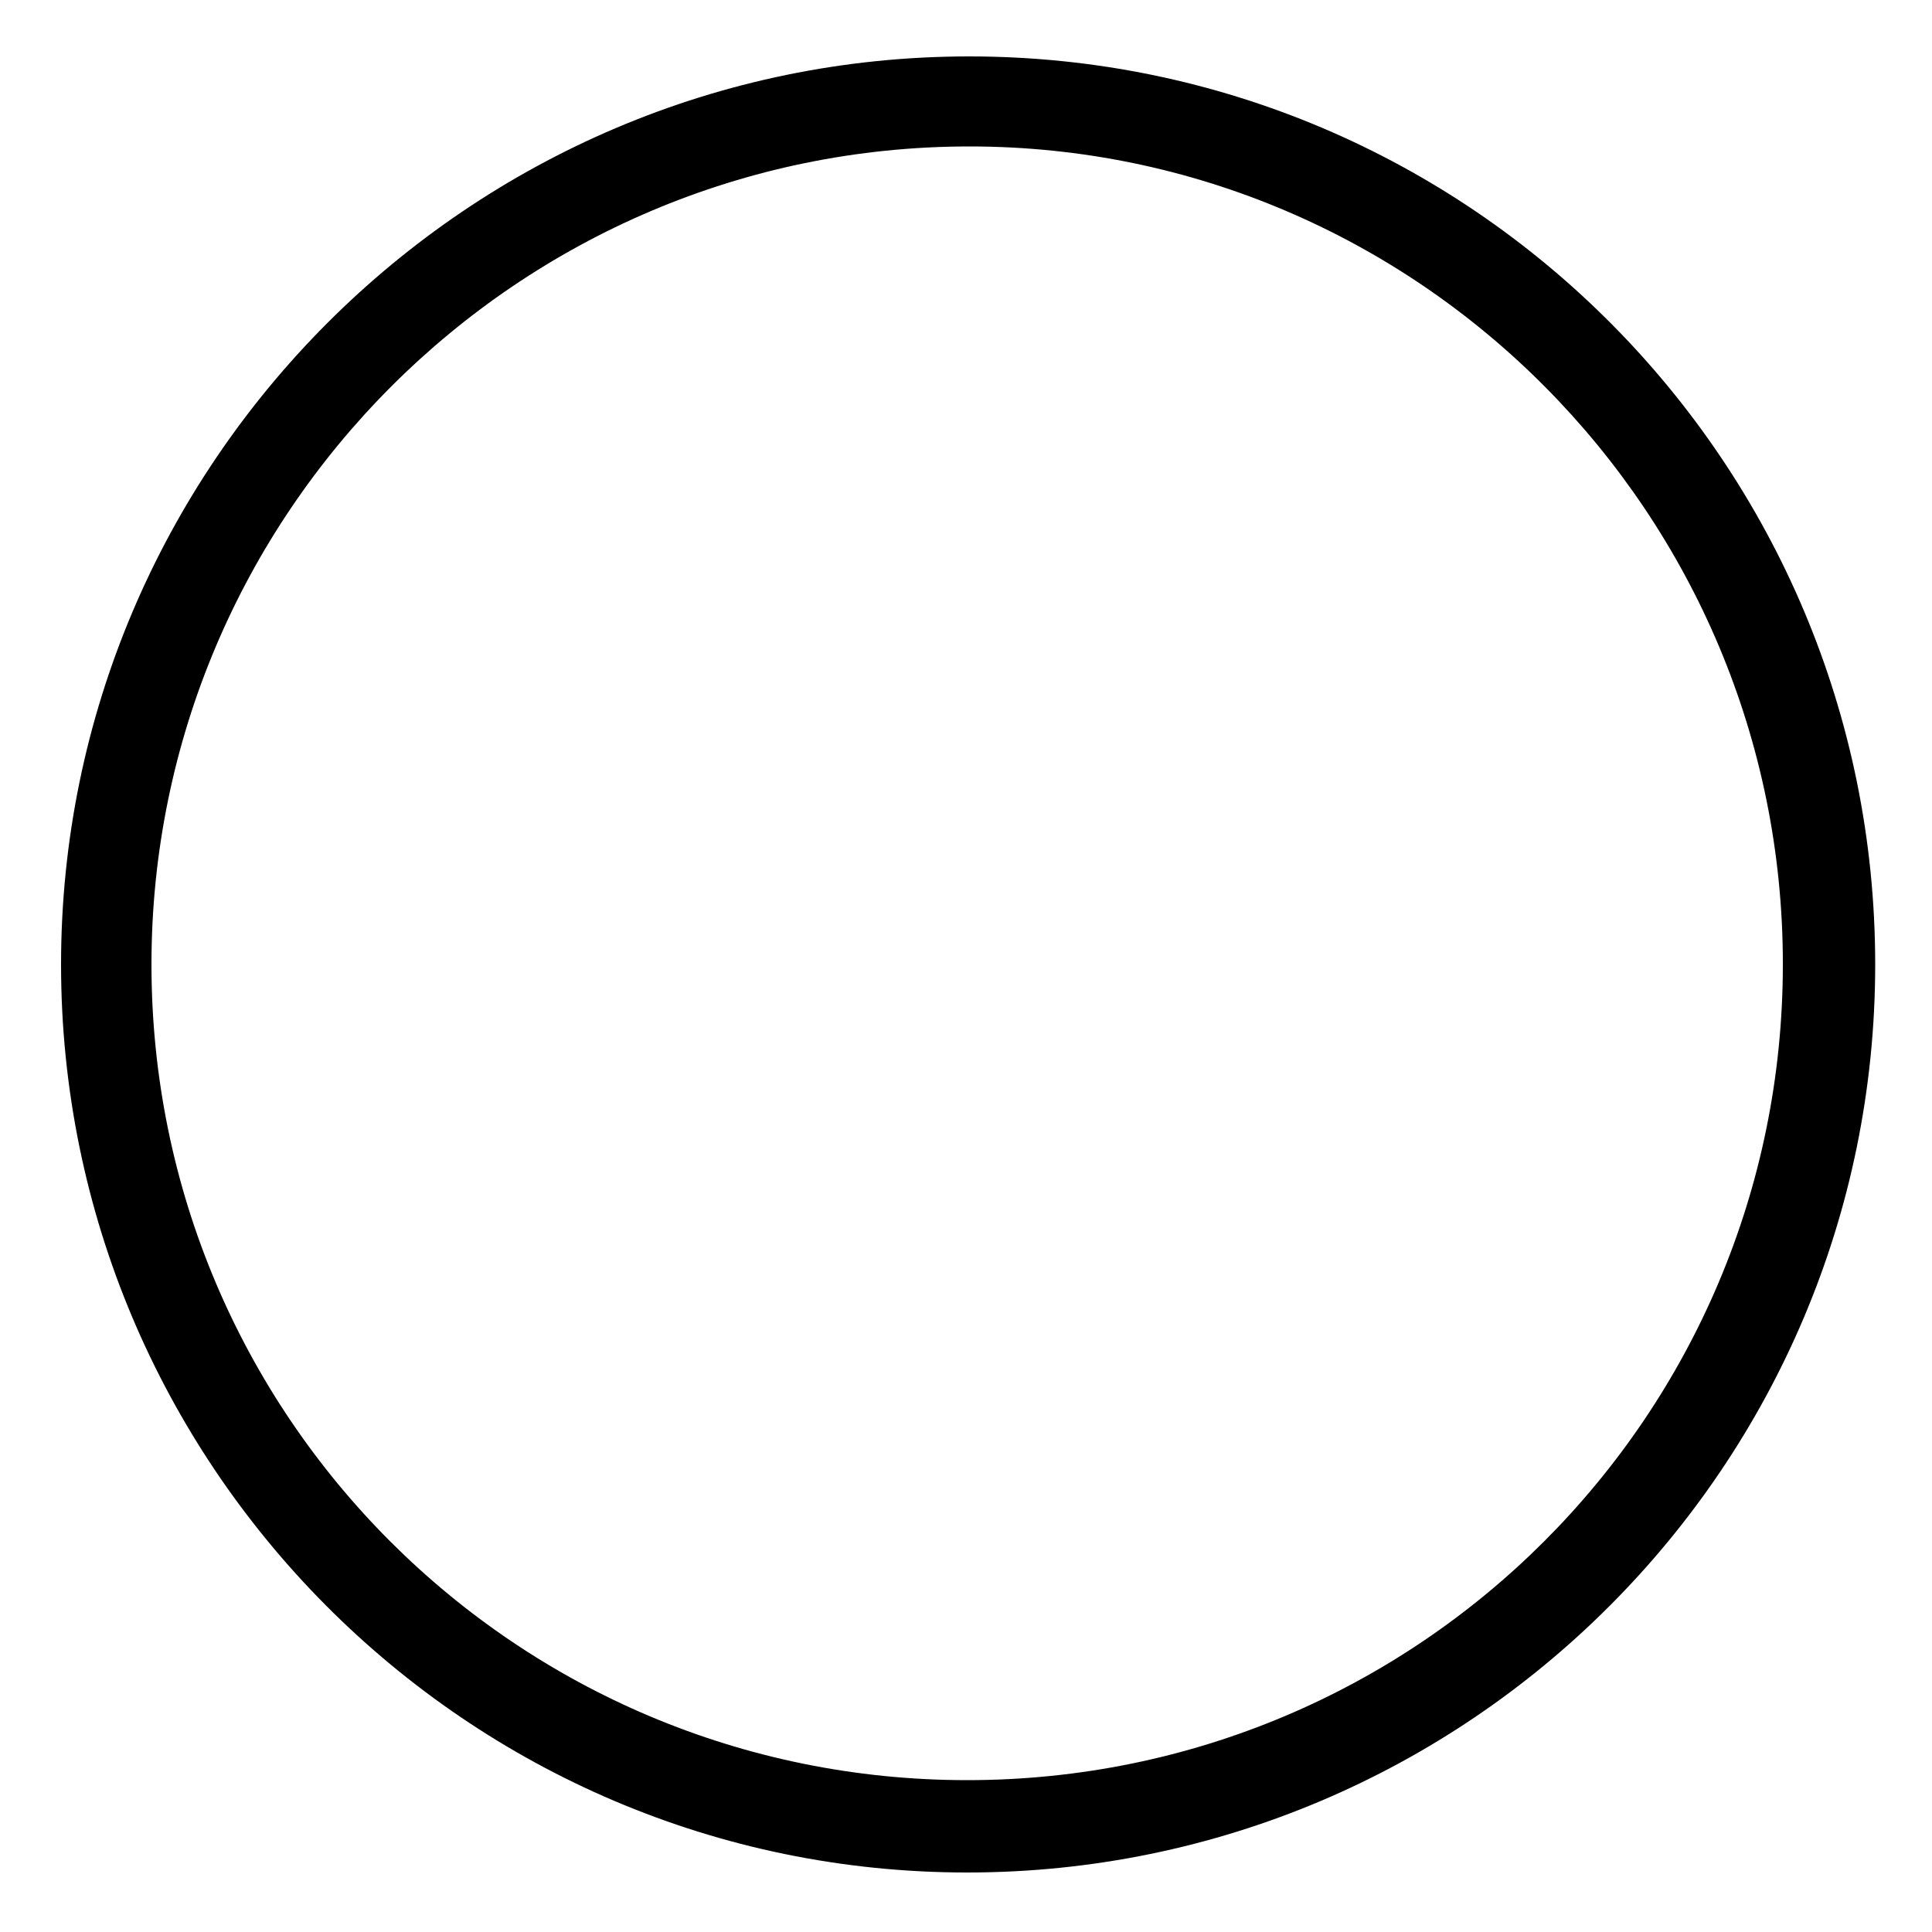 <?xml version="1.0" standalone="no"?><!DOCTYPE svg PUBLIC "-//W3C//DTD SVG 1.1//EN" "http://www.w3.org/Graphics/SVG/1.1/DTD/svg11.dtd"><svg t="1673180010492" class="icon" viewBox="0 0 1024 1024" version="1.1" xmlns="http://www.w3.org/2000/svg" p-id="6517" xmlns:xlink="http://www.w3.org/1999/xlink" width="200" height="200"><path d="M993.894 511.181c0 265.626-215.654 481.28-481.28 481.28S32.358 775.782 32.358 511.181s215.654-481.28 481.28-481.28 480.256 215.654 480.256 481.28zM513.843 77.619c-239.002 0-433.562 194.56-433.562 433.562 0 239.002 193.331 432.333 432.333 432.333 239.002 0 432.333-193.331 432.333-432.333 0.205-239.002-193.331-433.562-431.104-433.562z m0 0" p-id="6518" fill="#000000"></path></svg>